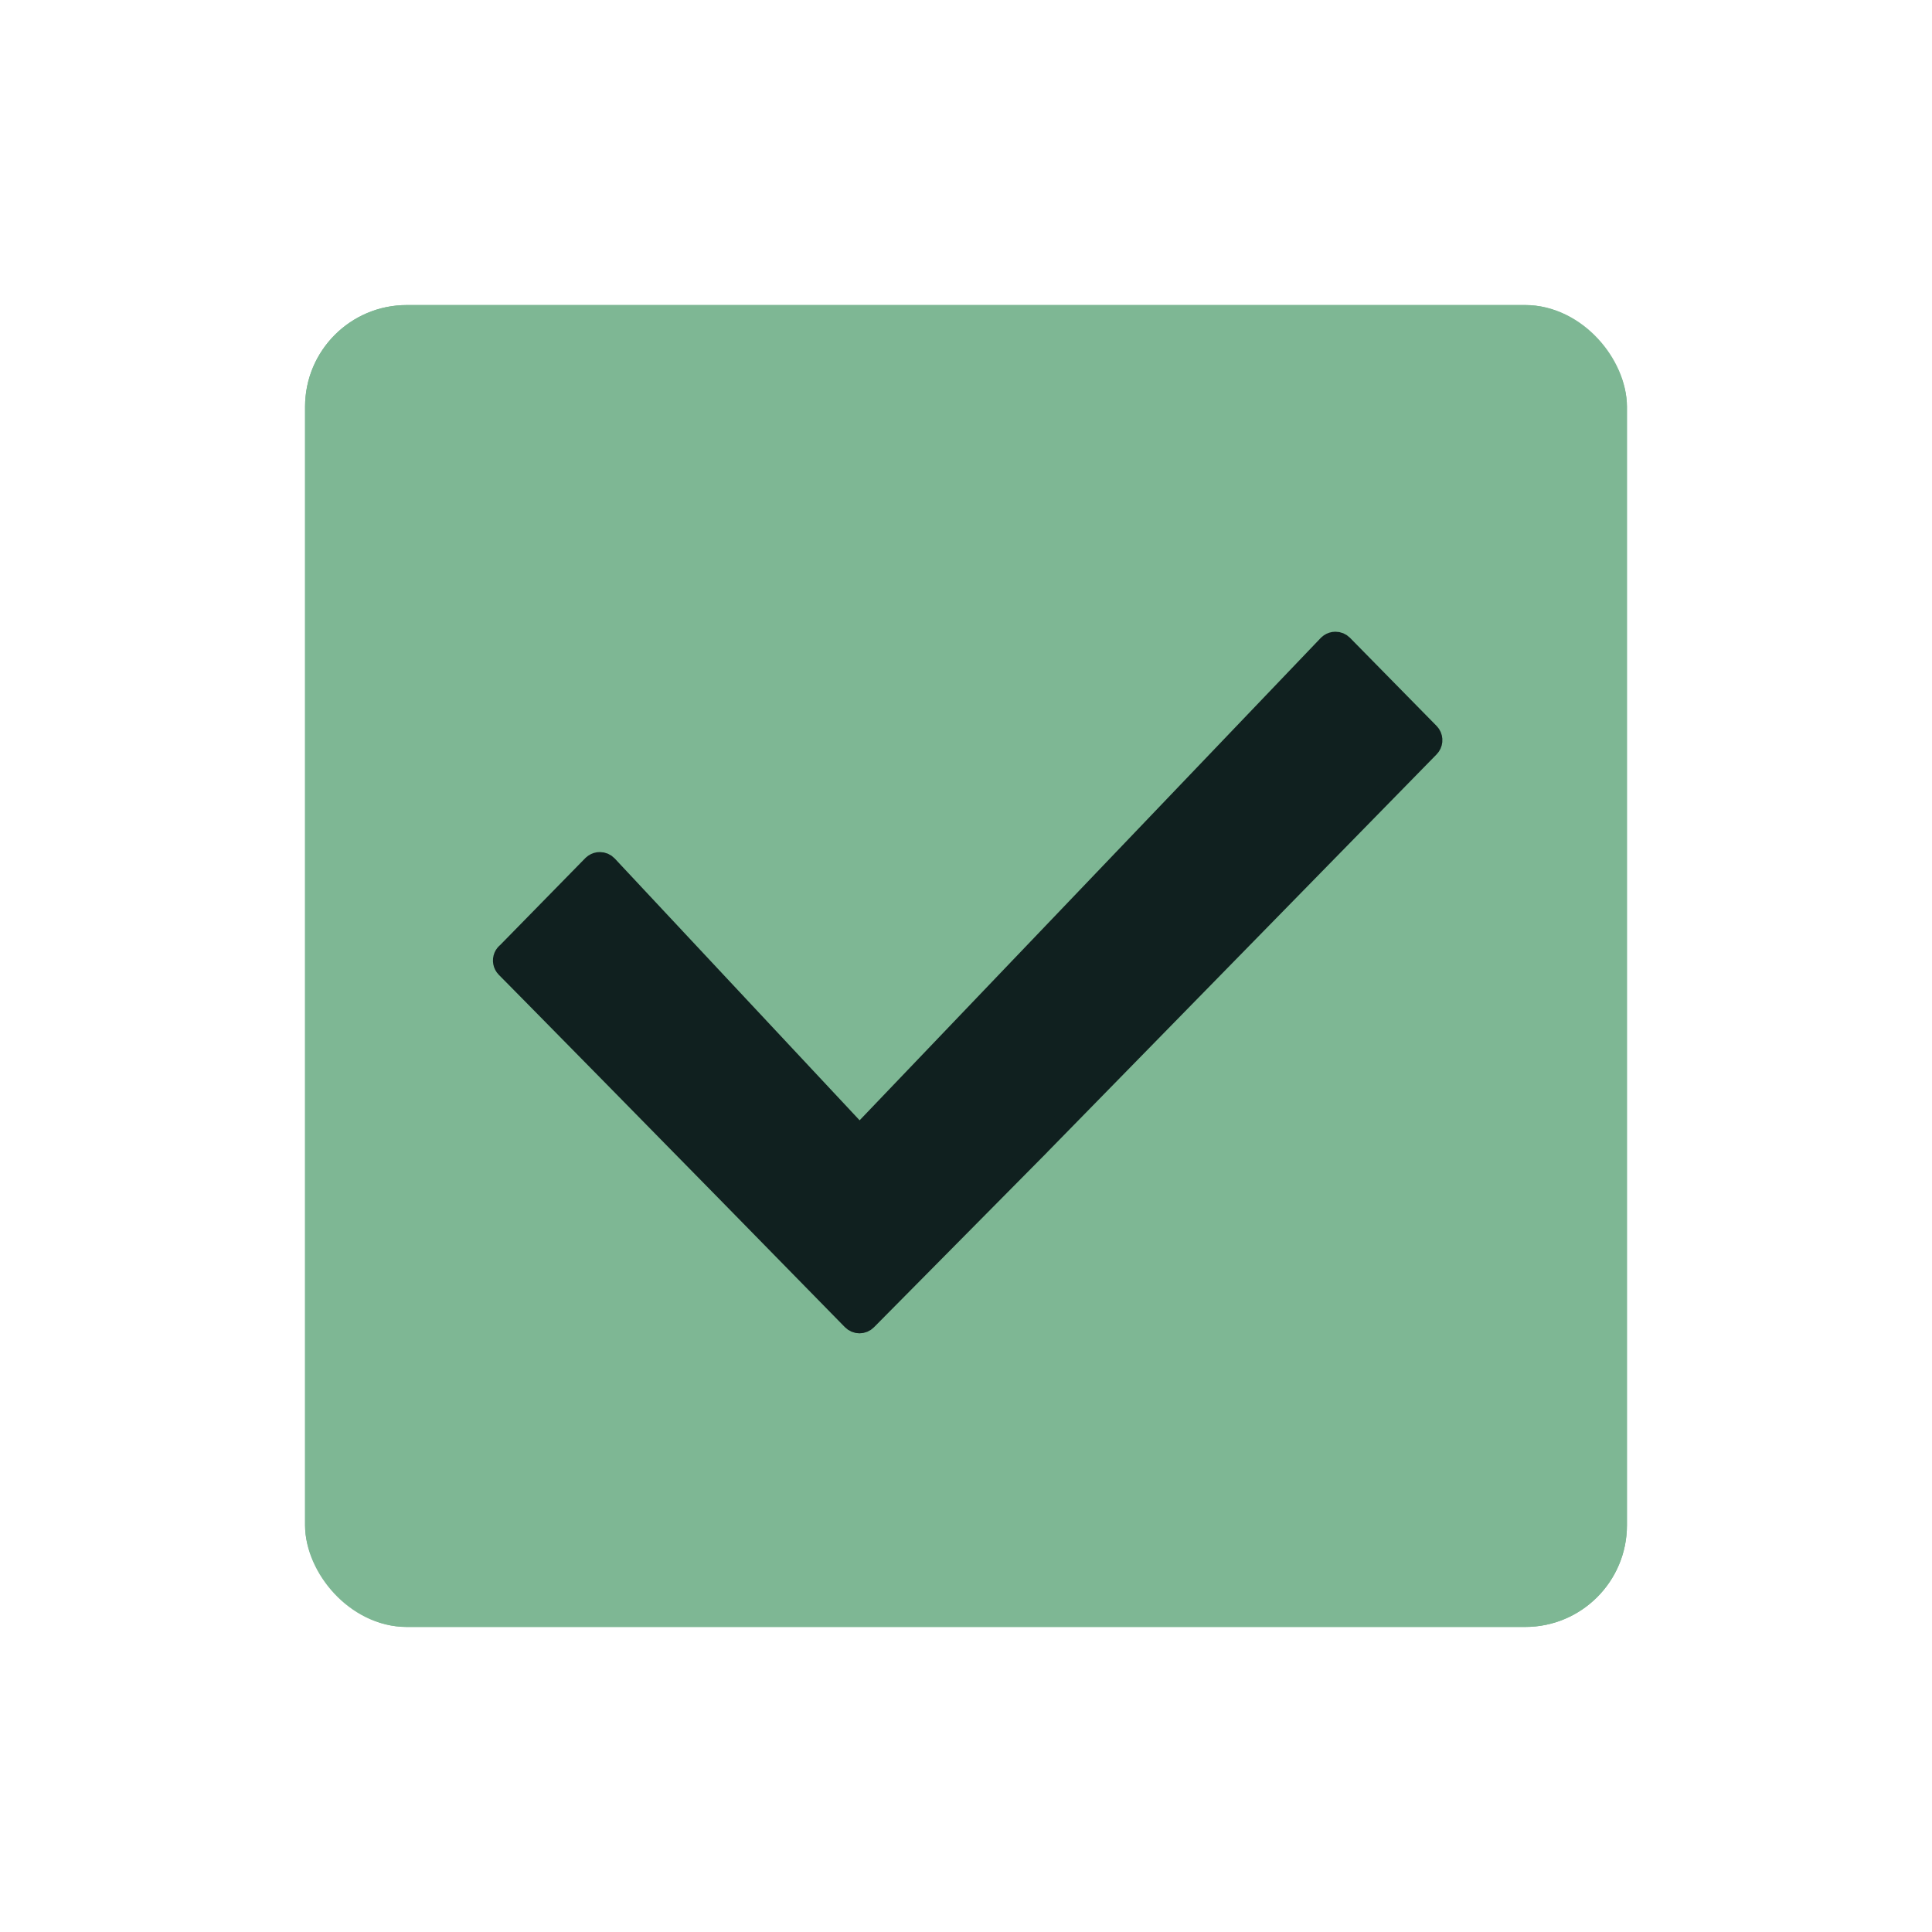 <svg width="38" height="38" viewBox="0 0 38 38" fill="none" xmlns="http://www.w3.org/2000/svg">
<g filter="url(#filter0_d_45_782)">
<rect x="6" y="6" width="26" height="26" rx="2" fill="#7EB794"/>
<rect x="6.5" y="6.5" width="25" height="25" rx="1.5" stroke="#7EB794"/>
</g>
<path d="M26.265 12.625C26.319 12.624 26.371 12.646 26.409 12.684L28.113 14.418L28.138 14.449C28.188 14.526 28.18 14.63 28.113 14.698L20.453 22.524V22.525L17.047 25.966C17.01 26.004 16.958 26.025 16.905 26.025C16.851 26.025 16.8 26.003 16.762 25.965C15.06 24.225 13.358 22.492 12.082 21.194C11.443 20.545 10.911 20.004 10.539 19.626C10.352 19.437 10.206 19.288 10.106 19.187C10.056 19.137 10.018 19.098 9.992 19.072C9.979 19.059 9.969 19.048 9.962 19.042L9.953 19.032C9.896 18.975 9.88 18.889 9.911 18.814C9.925 18.781 9.948 18.754 9.975 18.733L11.655 17.018L11.686 16.993C11.719 16.971 11.759 16.958 11.799 16.959C11.854 16.959 11.907 16.982 11.944 17.021L16.906 22.326L26.122 12.686L26.152 12.661C26.185 12.638 26.224 12.625 26.265 12.625Z" fill="#10201F" stroke="#10201F" stroke-width="0.4" stroke-linejoin="round"/>
<defs>
<filter id="filter0_d_45_782" x="0.5" y="0.5" width="37" height="37" filterUnits="userSpaceOnUse" color-interpolation-filters="sRGB">
<feFlood flood-opacity="0" result="BackgroundImageFix"/>
<feColorMatrix in="SourceAlpha" type="matrix" values="0 0 0 0 0 0 0 0 0 0 0 0 0 0 0 0 0 0 127 0" result="hardAlpha"/>
<feMorphology radius="2.5" operator="dilate" in="SourceAlpha" result="effect1_dropShadow_45_782"/>
<feOffset/>
<feGaussianBlur stdDeviation="1.5"/>
<feColorMatrix type="matrix" values="0 0 0 0 0.898 0 0 0 0 0.898 0 0 0 0 0.898 0 0 0 0.4 0"/>
<feBlend mode="normal" in2="BackgroundImageFix" result="effect1_dropShadow_45_782"/>
<feBlend mode="normal" in="SourceGraphic" in2="effect1_dropShadow_45_782" result="shape"/>
</filter>
</defs>
</svg>
